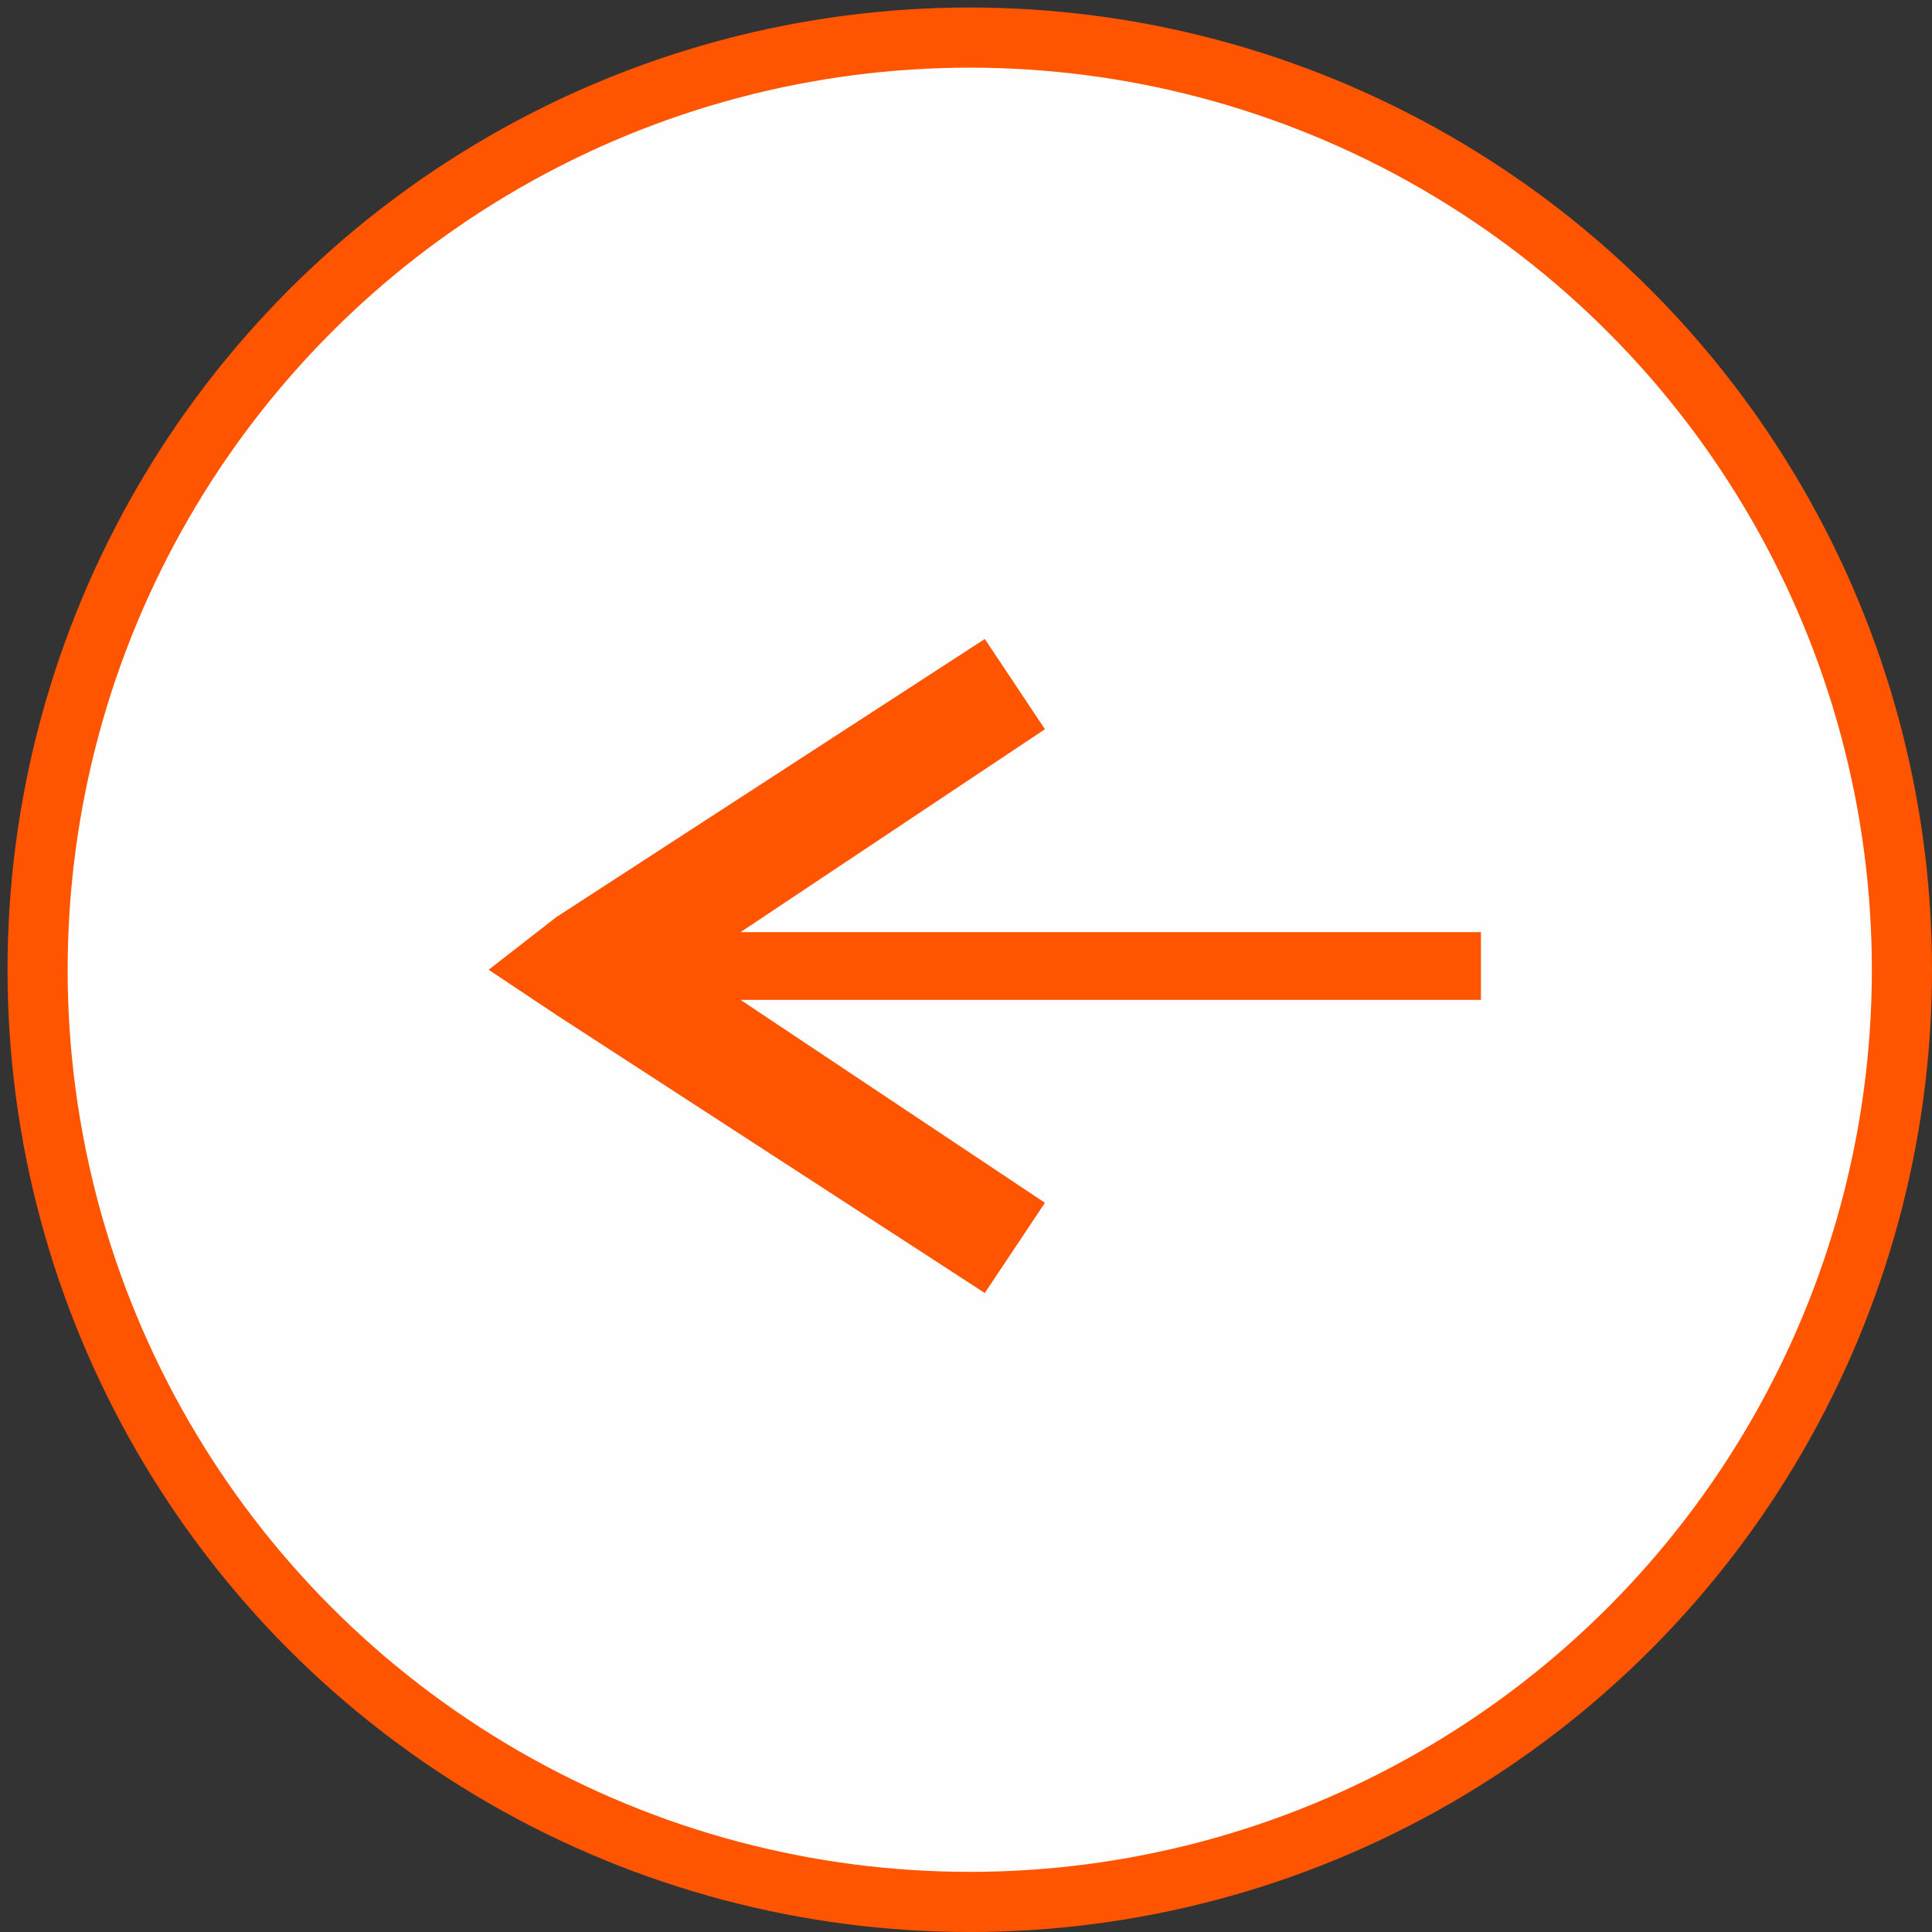 <?xml version="1.0" encoding="UTF-8"?>
<!DOCTYPE svg PUBLIC "-//W3C//DTD SVG 1.1//EN" "http://www.w3.org/Graphics/SVG/1.1/DTD/svg11.dtd">
<!-- Creator: CorelDRAW 2019 (64-Bit) -->
<svg xmlns="http://www.w3.org/2000/svg" xml:space="preserve" width="74px" height="74px" version="1.1" style="shape-rendering:geometricPrecision; text-rendering:geometricPrecision; image-rendering:optimizeQuality; fill-rule:evenodd; clip-rule:evenodd"
viewBox="0 0 2.57 2.57"
 xmlns:xlink="http://www.w3.org/1999/xlink">
 <rect x="0" y="0" width="2.57" height="2.57" fill="#333333" stroke="none"/>
 <defs>
  <style type="text/css">
   <![CDATA[
    .str0 {stroke:#FF5500;stroke-width:0.08;stroke-miterlimit:22.926}
    .fil0 {fill:#FEFEFE}
    .fil1 {fill:#FF5500;fill-rule:nonzero}
   ]]>
  </style>
 </defs>
 <g id="Слой_x0020_1">
  <circle class="fil0 str0" cx="1.29" cy="1.29" r="1.24"/>
  <g>
   <path class="fil1" d="M0.89 1.24l1.08 0 0 0.09 -1.08 0 0 -0.09zm-0.15 -0.02l0.08 0.13 0 -0.13 0.57 0.38 -0.08 0.12 -0.57 -0.37 0 -0.13zm0 0l0 0.13 -0.09 -0.06 0.09 -0.07zm0.61 -0.31l0.04 0.06 -0.57 0.38 -0.08 -0.13 0.57 -0.37 0.04 0.06z"/>
  </g>
 </g>
</svg>
